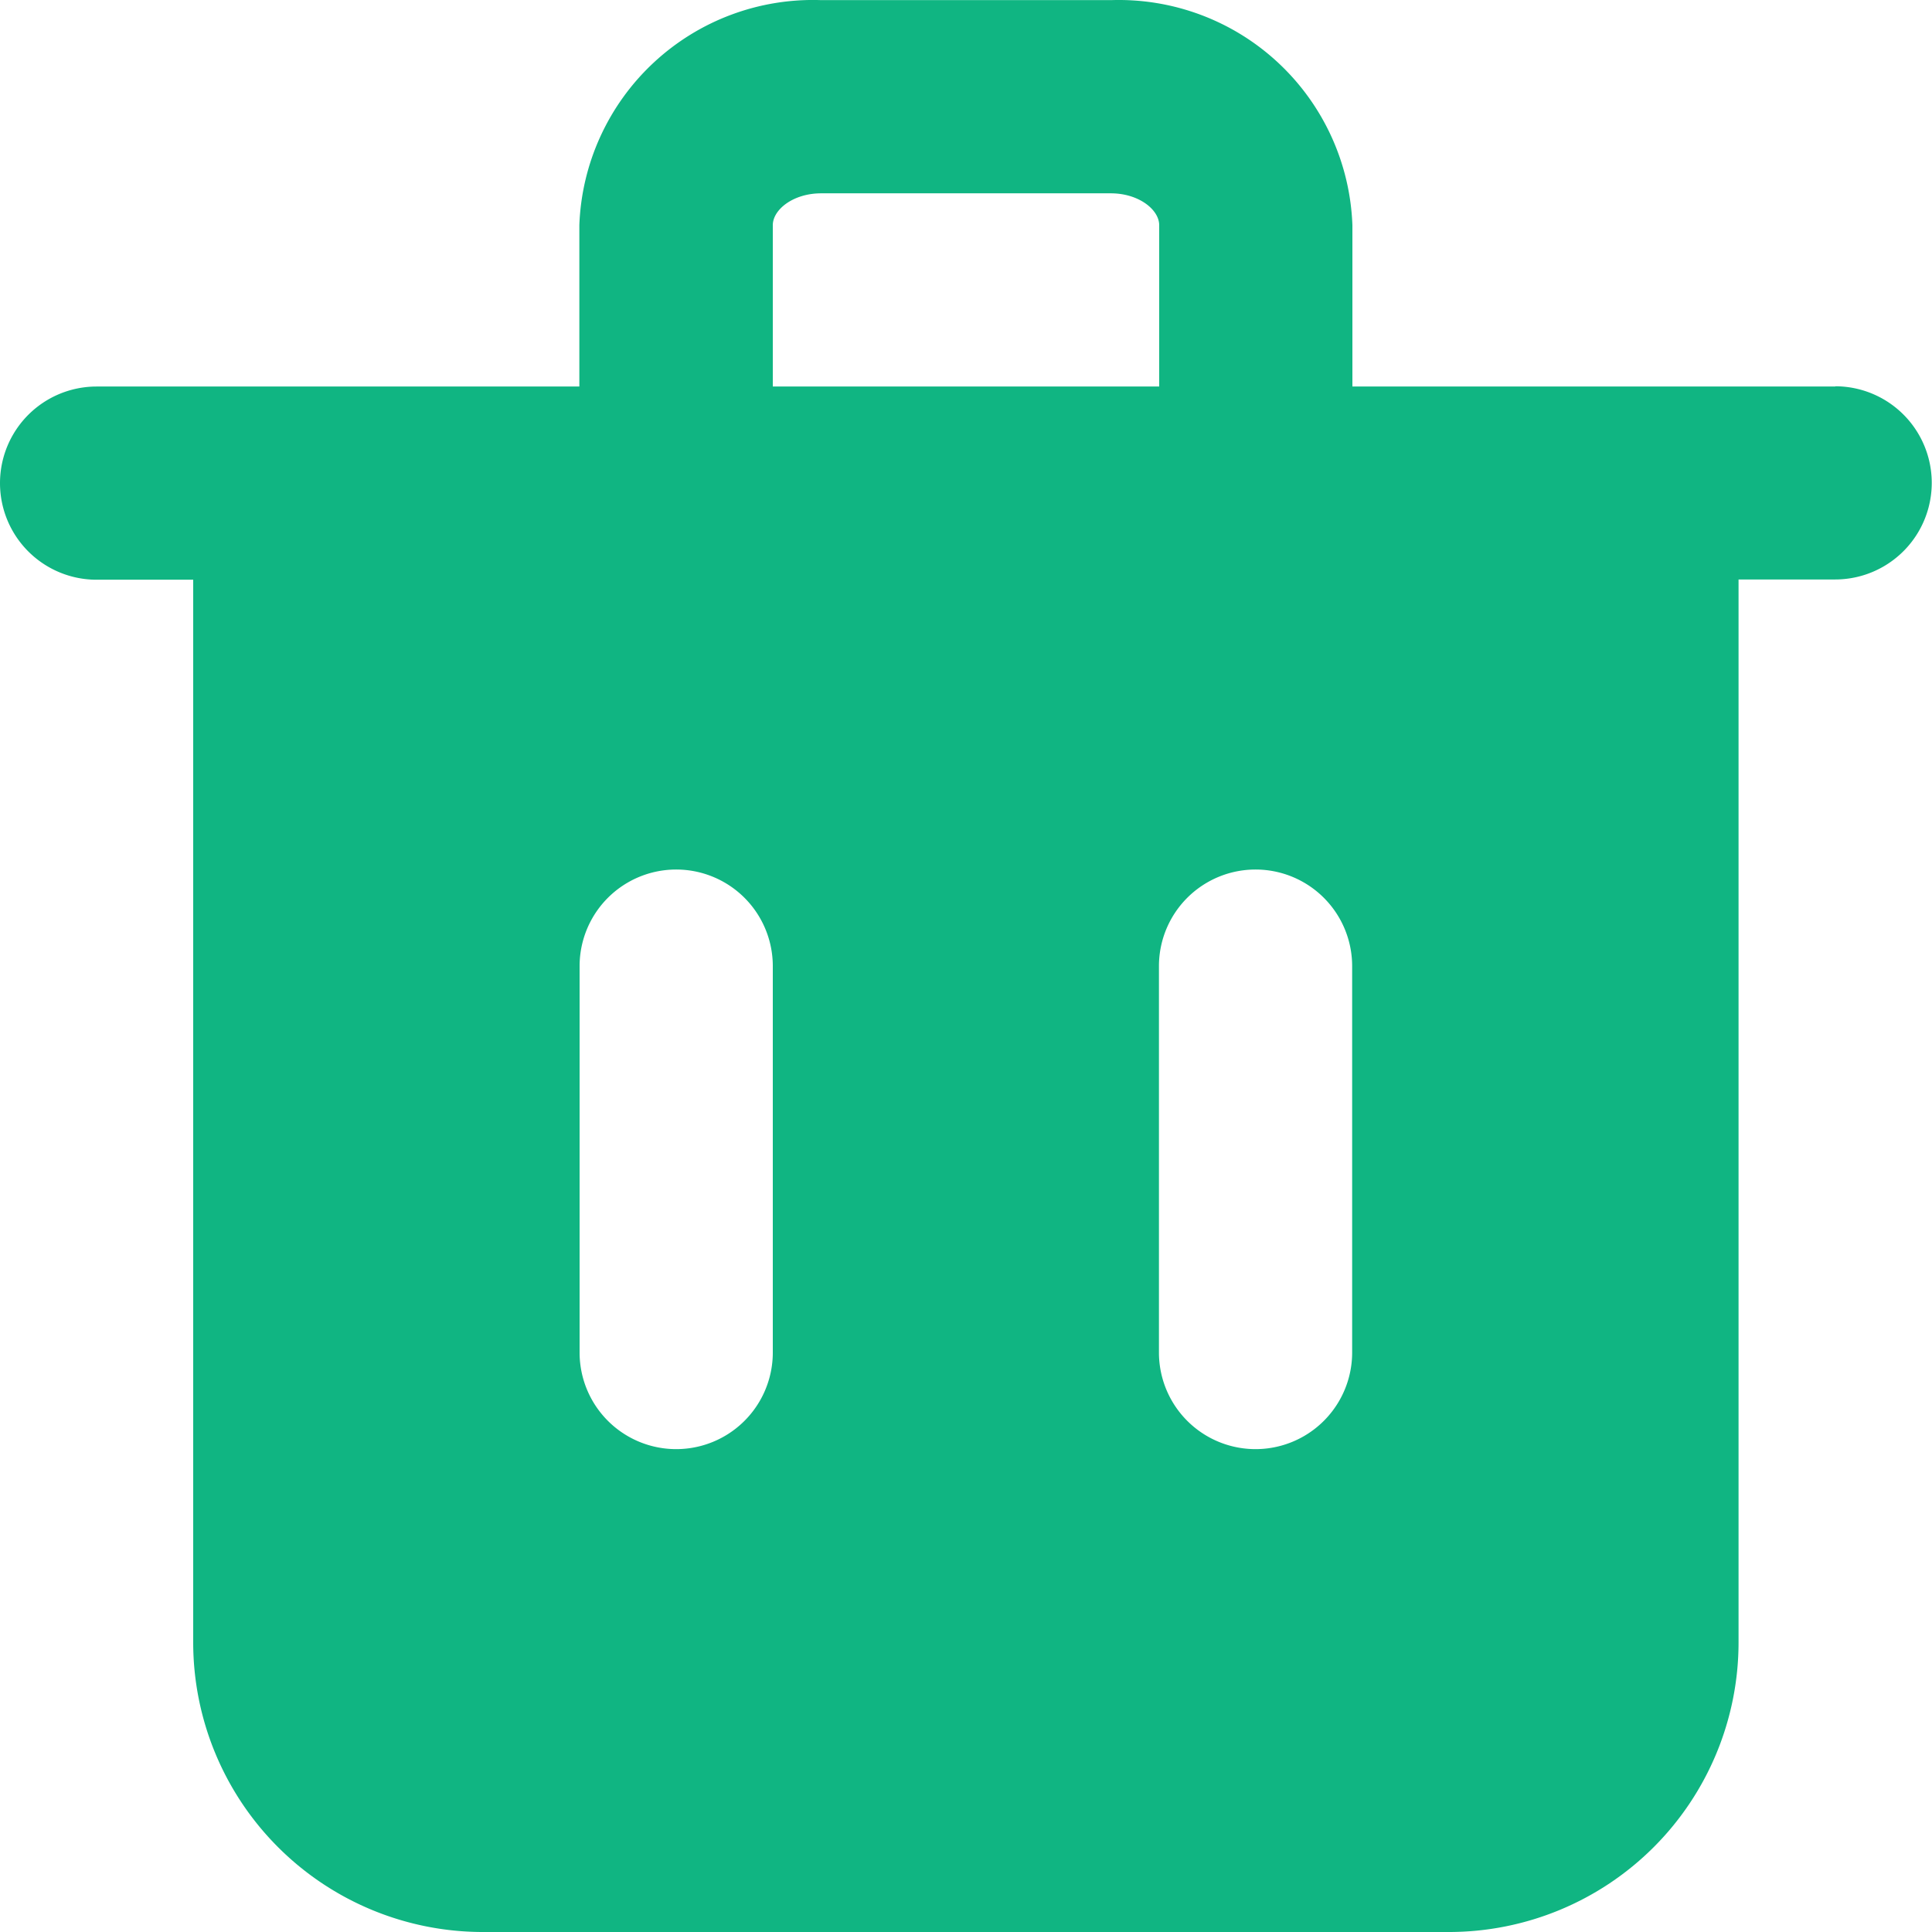 <svg xmlns="http://www.w3.org/2000/svg" width="15.34" height="15.341" viewBox="0 0 15.34 15.341">
  <path id="Path_6137" data-name="Path 6137" d="M16.573,5.068H12.738V3.787A1.856,1.856,0,0,0,10.821,2H8.52A1.856,1.856,0,0,0,6.6,3.787V5.068H2.767a.767.767,0,1,0,0,1.534h.767v8.437a2.3,2.3,0,0,0,2.3,2.3h7.67a2.3,2.3,0,0,0,2.3-2.3V6.6h.767a.767.767,0,1,0,0-1.534Zm-8.437,7.67a.767.767,0,1,1-1.534,0V9.67a.767.767,0,0,1,1.534,0Zm0-8.951c0-.123.161-.253.384-.253h2.3c.222,0,.384.13.384.253V5.068H8.136Zm4.6,8.951a.767.767,0,1,1-1.534,0V9.67a.767.767,0,0,1,1.534,0Z" transform="translate(-2 -1.999)" fill="#10b582"/>
</svg>
